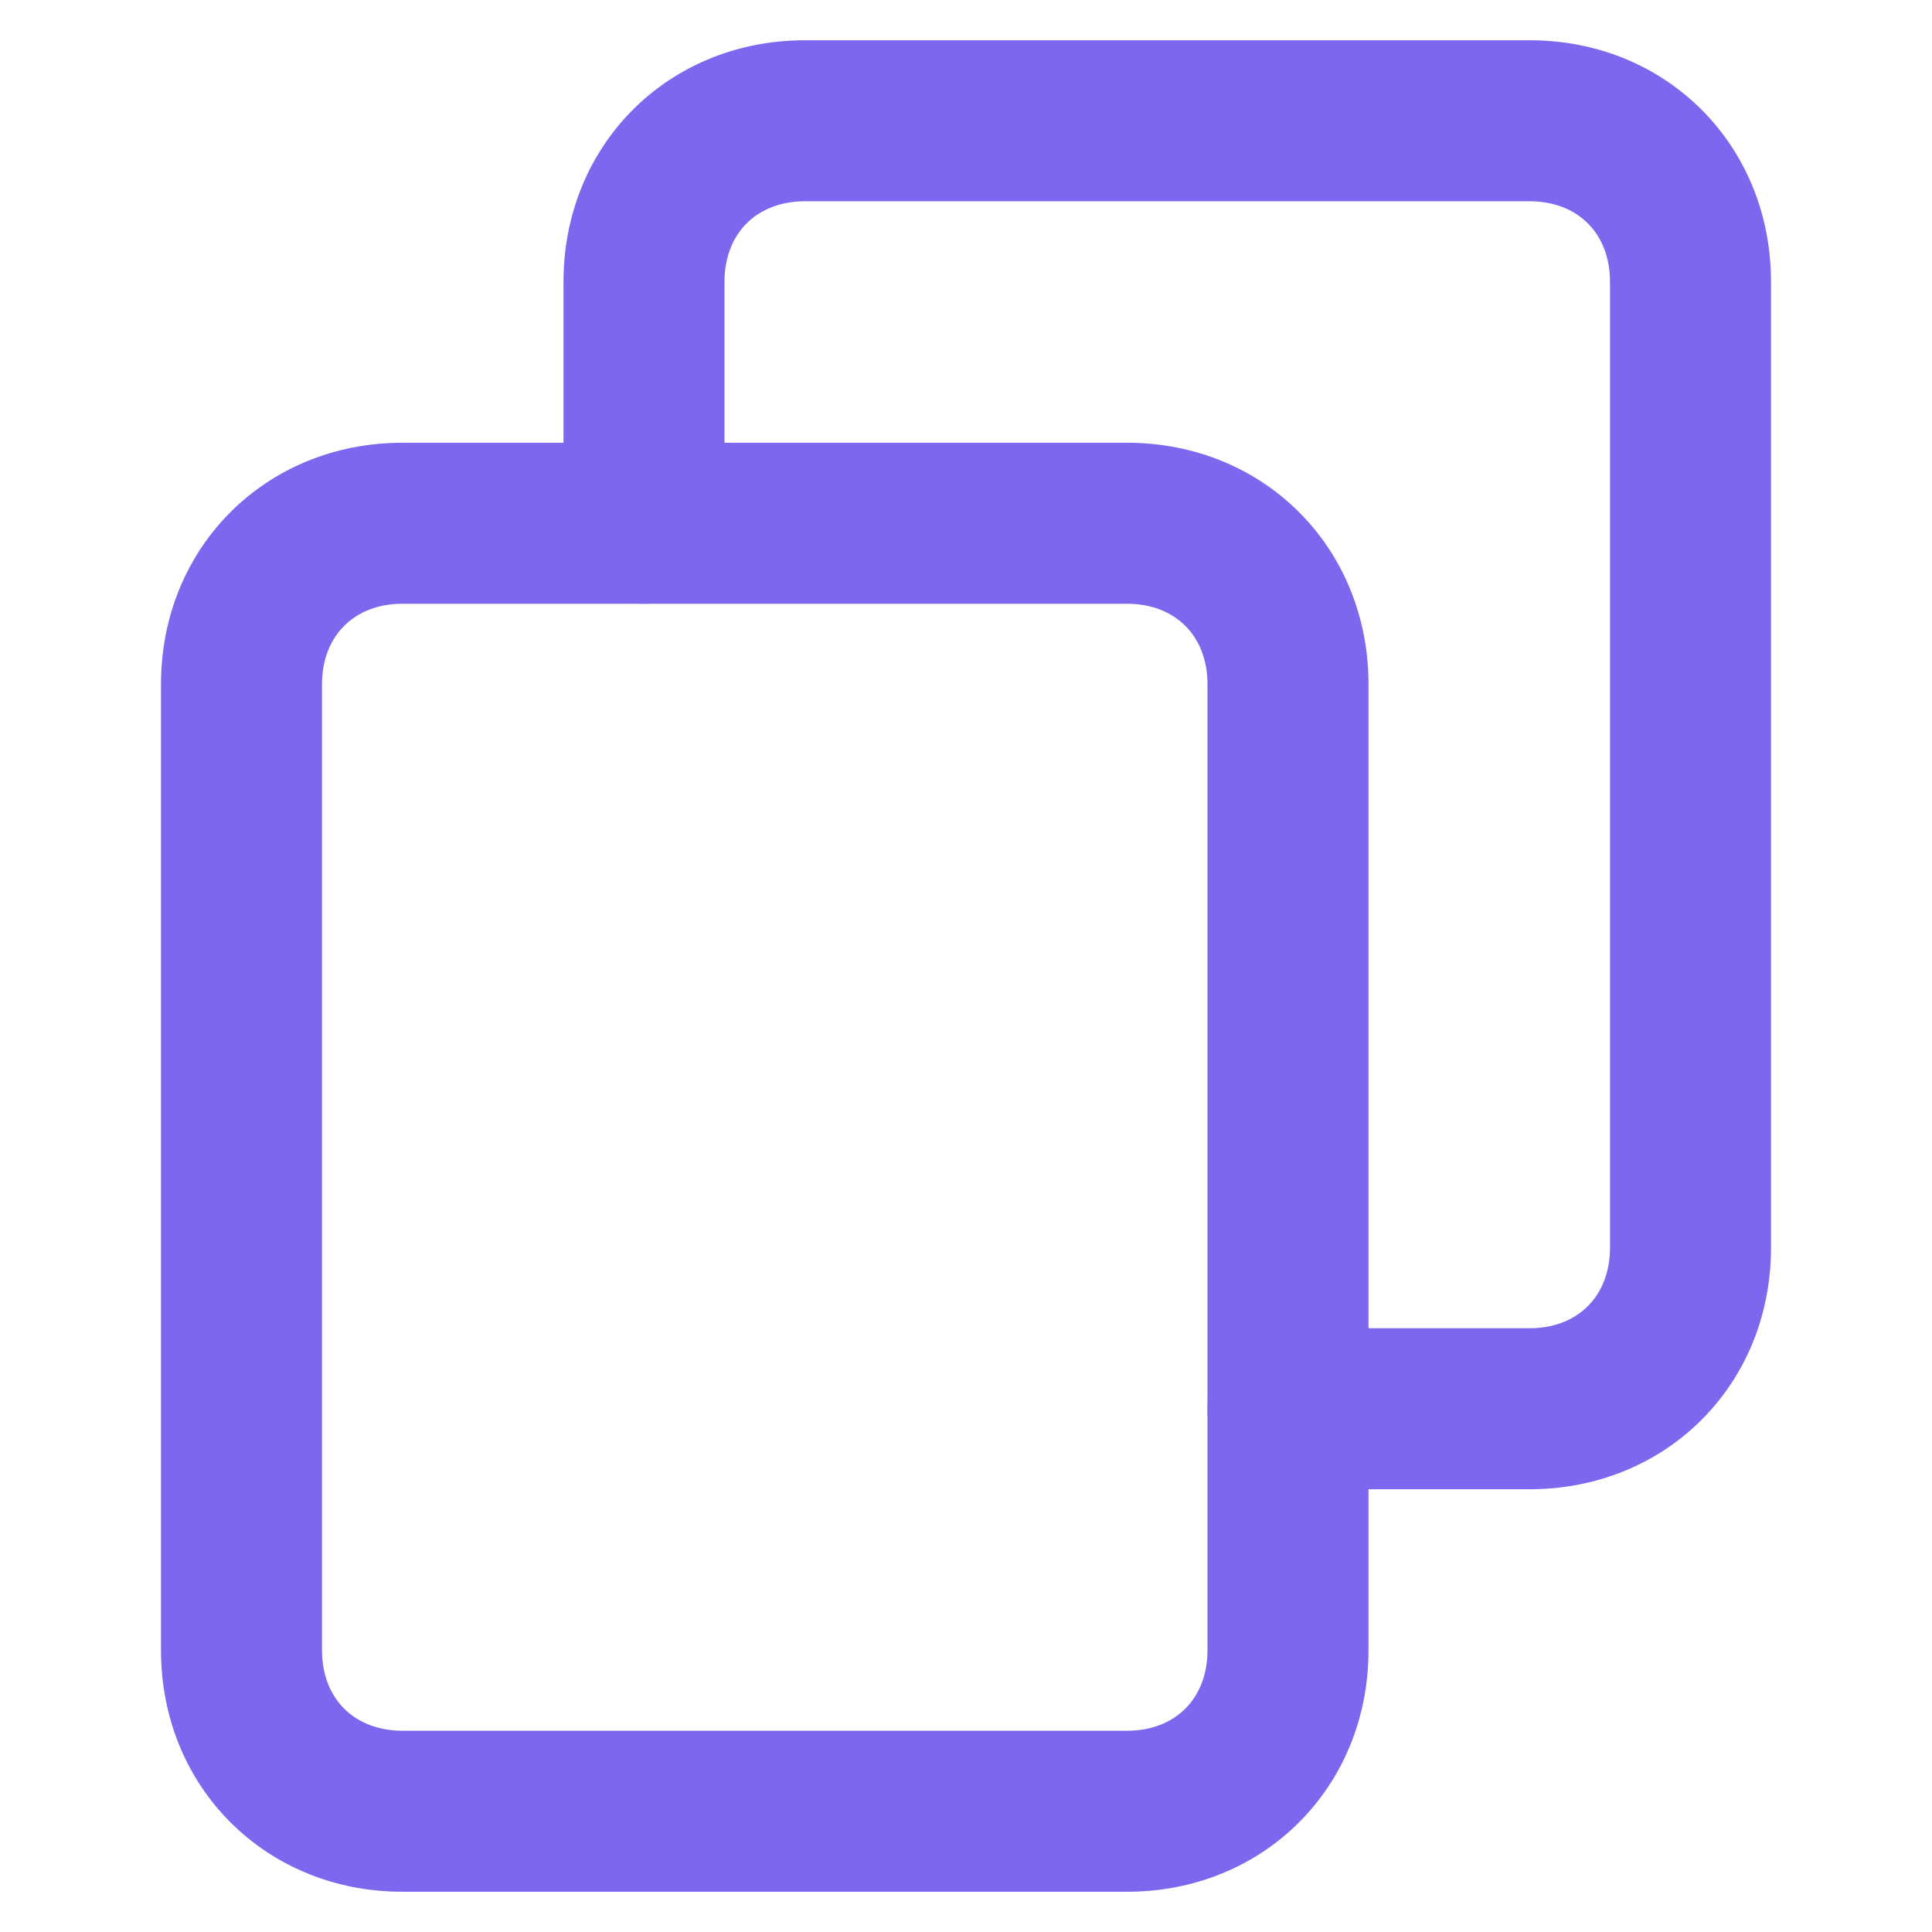<svg width="18" height="18" viewBox="0 0 18 18" fill="none" xmlns="http://www.w3.org/2000/svg">
<path d="M10.5 17.625H3.75C2.475 17.625 1.5 16.65 1.5 15.375V6.375C1.5 5.1 2.475 4.125 3.75 4.125H10.5C11.775 4.125 12.75 5.1 12.75 6.375V15.375C12.75 16.65 11.775 17.625 10.5 17.625ZM3.75 5.625C3.3 5.625 3 5.925 3 6.375V15.375C3 15.825 3.3 16.125 3.75 16.125H10.5C10.95 16.125 11.25 15.825 11.25 15.375V6.375C11.25 5.925 10.95 5.625 10.5 5.625H3.75Z" fill="#7B68EE"/>
<path d="M14.25 13.875H12C11.55 13.875 11.25 13.575 11.25 13.125C11.25 12.675 11.55 12.375 12 12.375H14.25C14.7 12.375 15 12.075 15 11.625V2.625C15 2.175 14.7 1.875 14.25 1.875H7.5C7.05 1.875 6.75 2.175 6.75 2.625V4.875C6.75 5.325 6.45 5.625 6 5.625C5.55 5.625 5.25 5.325 5.25 4.875V2.625C5.25 1.35 6.225 0.375 7.5 0.375H14.25C15.525 0.375 16.5 1.35 16.5 2.625V11.625C16.5 12.9 15.525 13.875 14.25 13.875Z" fill="#7B68EE"/>
</svg>
